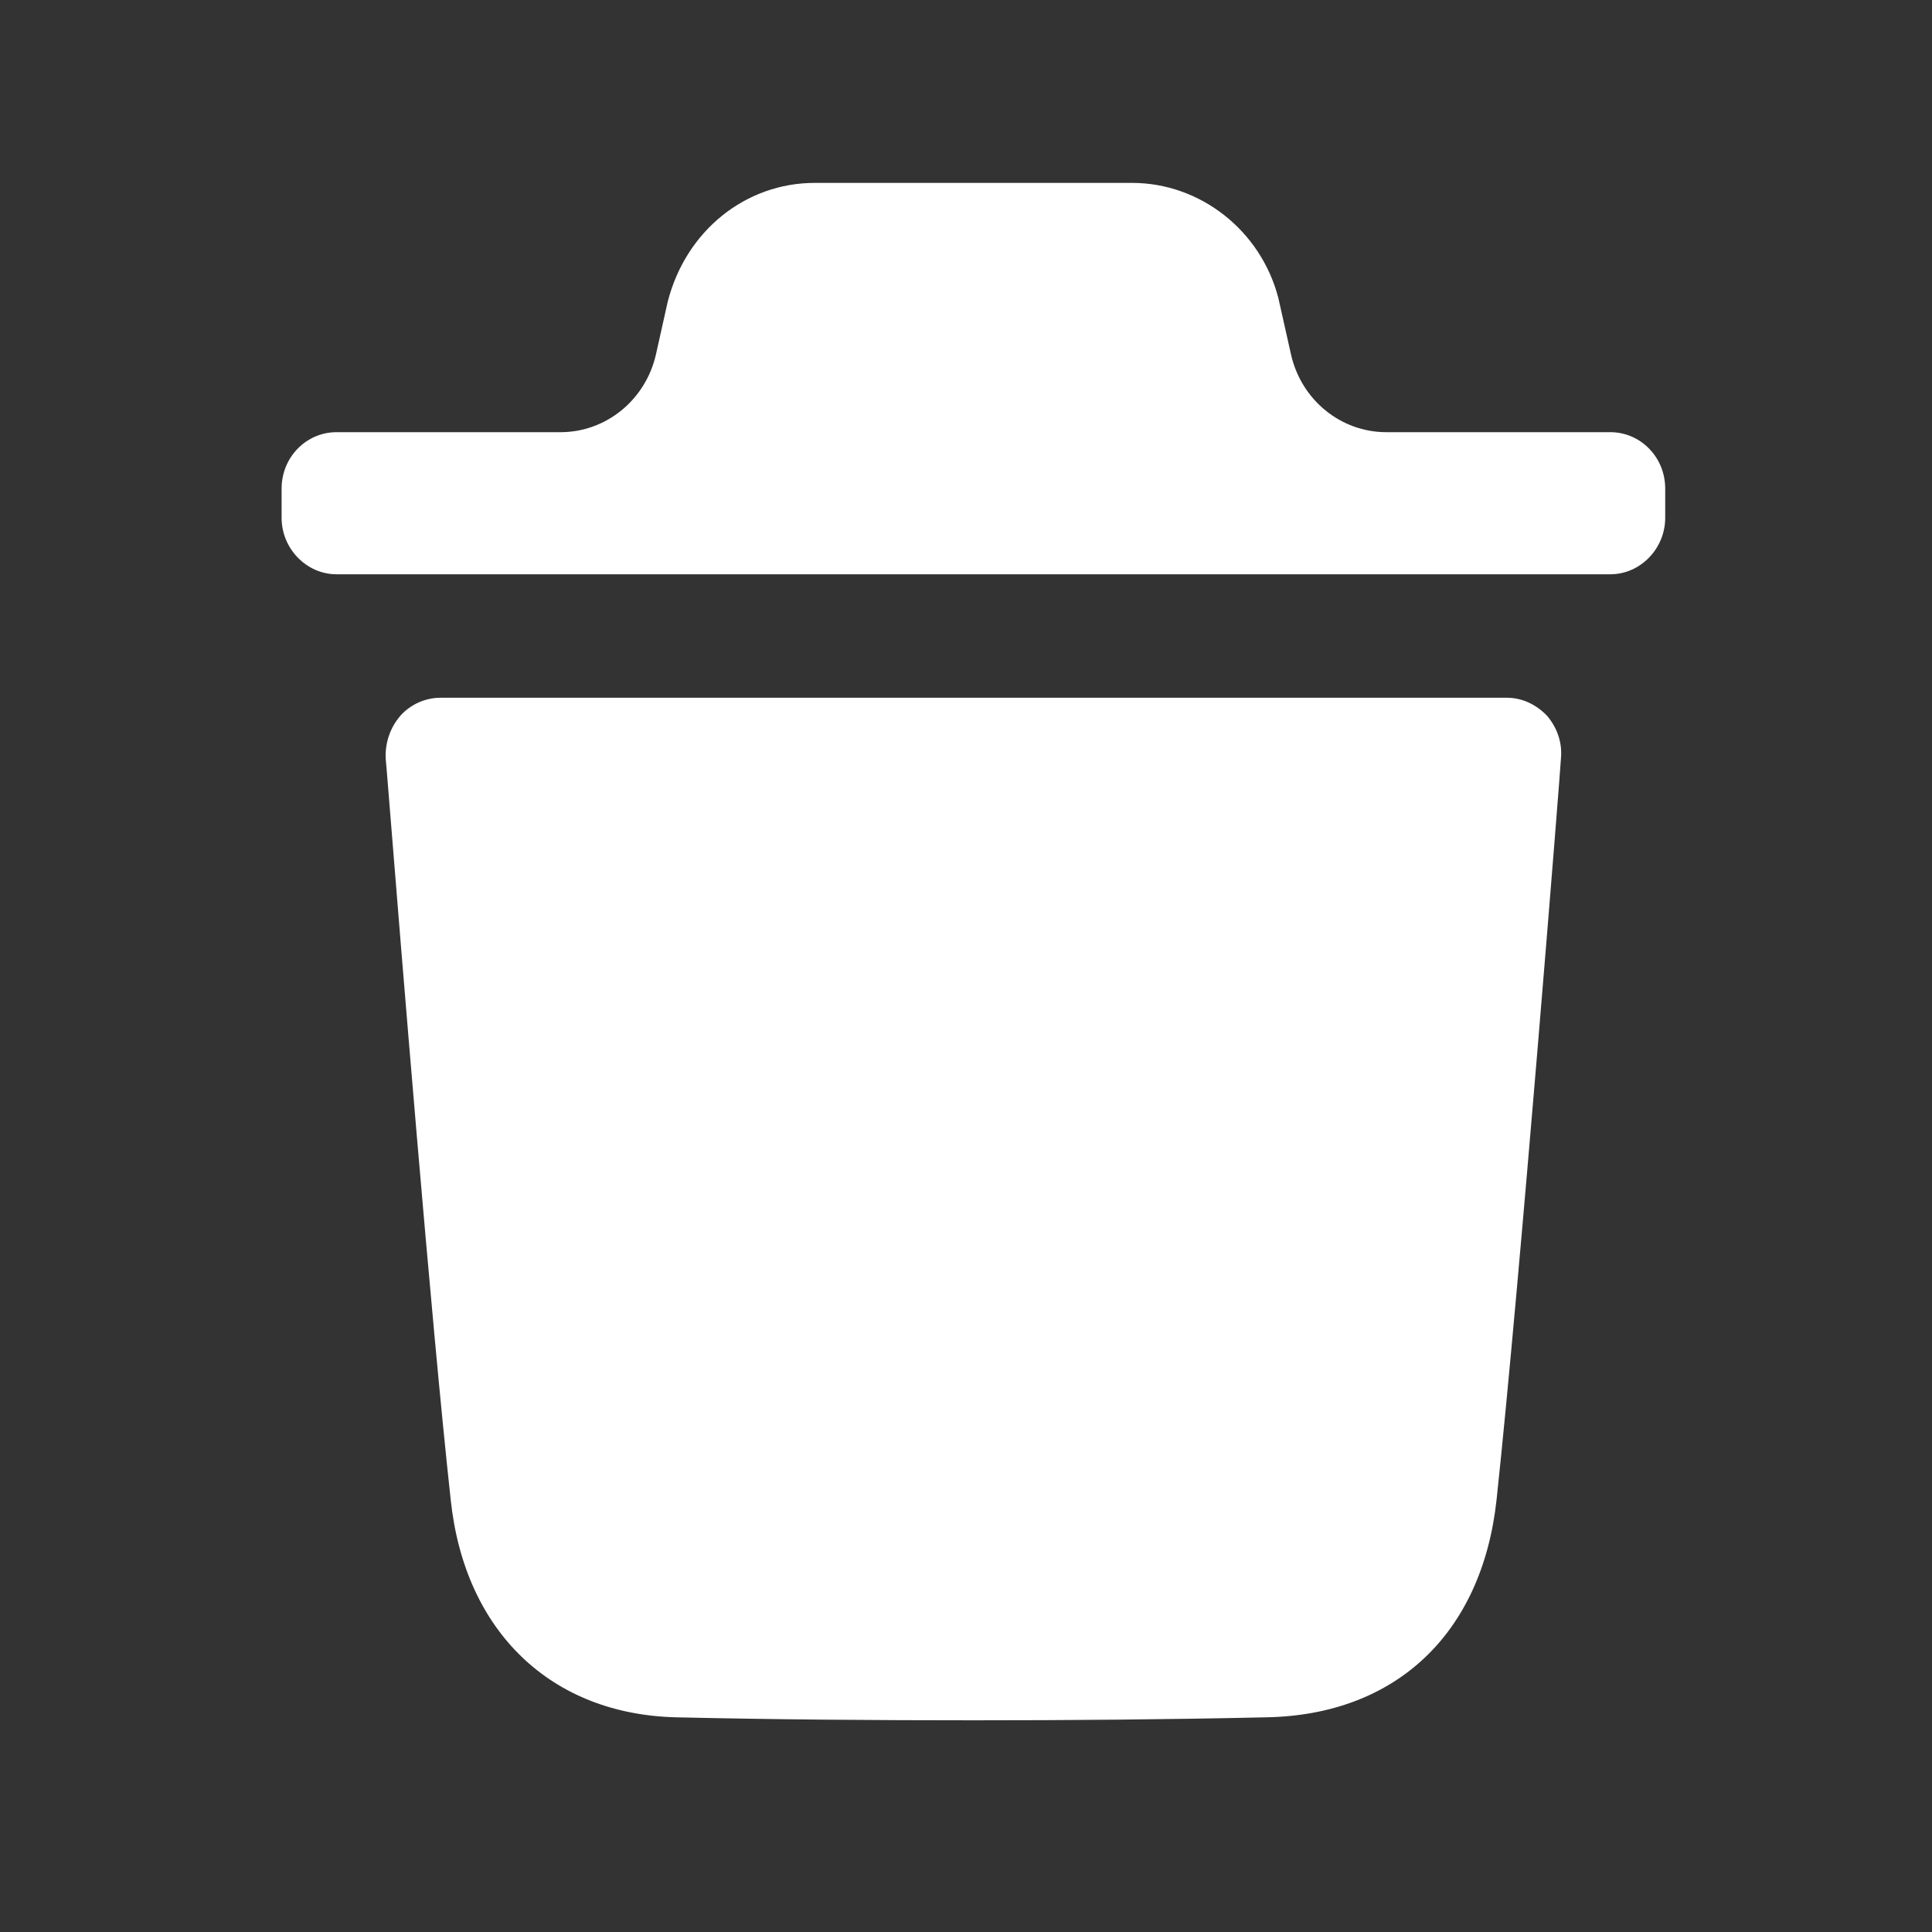 <svg width="33" height="33" viewBox="0 0 33 33" fill="none" xmlns="http://www.w3.org/2000/svg">
<rect x="0" y="0" width="33" height="33" fill="#333333" stroke="none"/>
<path fill-rule="evenodd" clip-rule="evenodd" d="M27.507 7.382C28.018 7.382 28.443 7.806 28.443 8.346V8.845C28.443 9.371 28.018 9.809 27.507 9.809H5.747C5.235 9.809 4.81 9.371 4.81 8.845V8.346C4.81 7.806 5.235 7.382 5.747 7.382H9.575C10.353 7.382 11.03 6.829 11.205 6.05L11.405 5.154C11.717 3.934 12.742 3.124 13.916 3.124H19.337C20.498 3.124 21.535 3.934 21.835 5.09L22.05 6.048C22.223 6.829 22.9 7.382 23.679 7.382H27.507ZM25.562 25.621C25.962 21.896 26.662 13.047 26.662 12.957C26.688 12.687 26.599 12.431 26.424 12.225C26.237 12.032 25.999 11.918 25.737 11.918H7.526C7.263 11.918 7.012 12.032 6.839 12.225C6.663 12.431 6.576 12.687 6.588 12.957C6.591 12.974 6.616 13.286 6.658 13.807C6.844 16.122 7.364 22.57 7.699 25.621C7.937 27.869 9.412 29.281 11.548 29.333C13.197 29.371 14.895 29.384 16.632 29.384C18.267 29.384 19.929 29.371 21.628 29.333C23.839 29.294 25.312 27.907 25.562 25.621Z" fill="white"/>
</svg>
